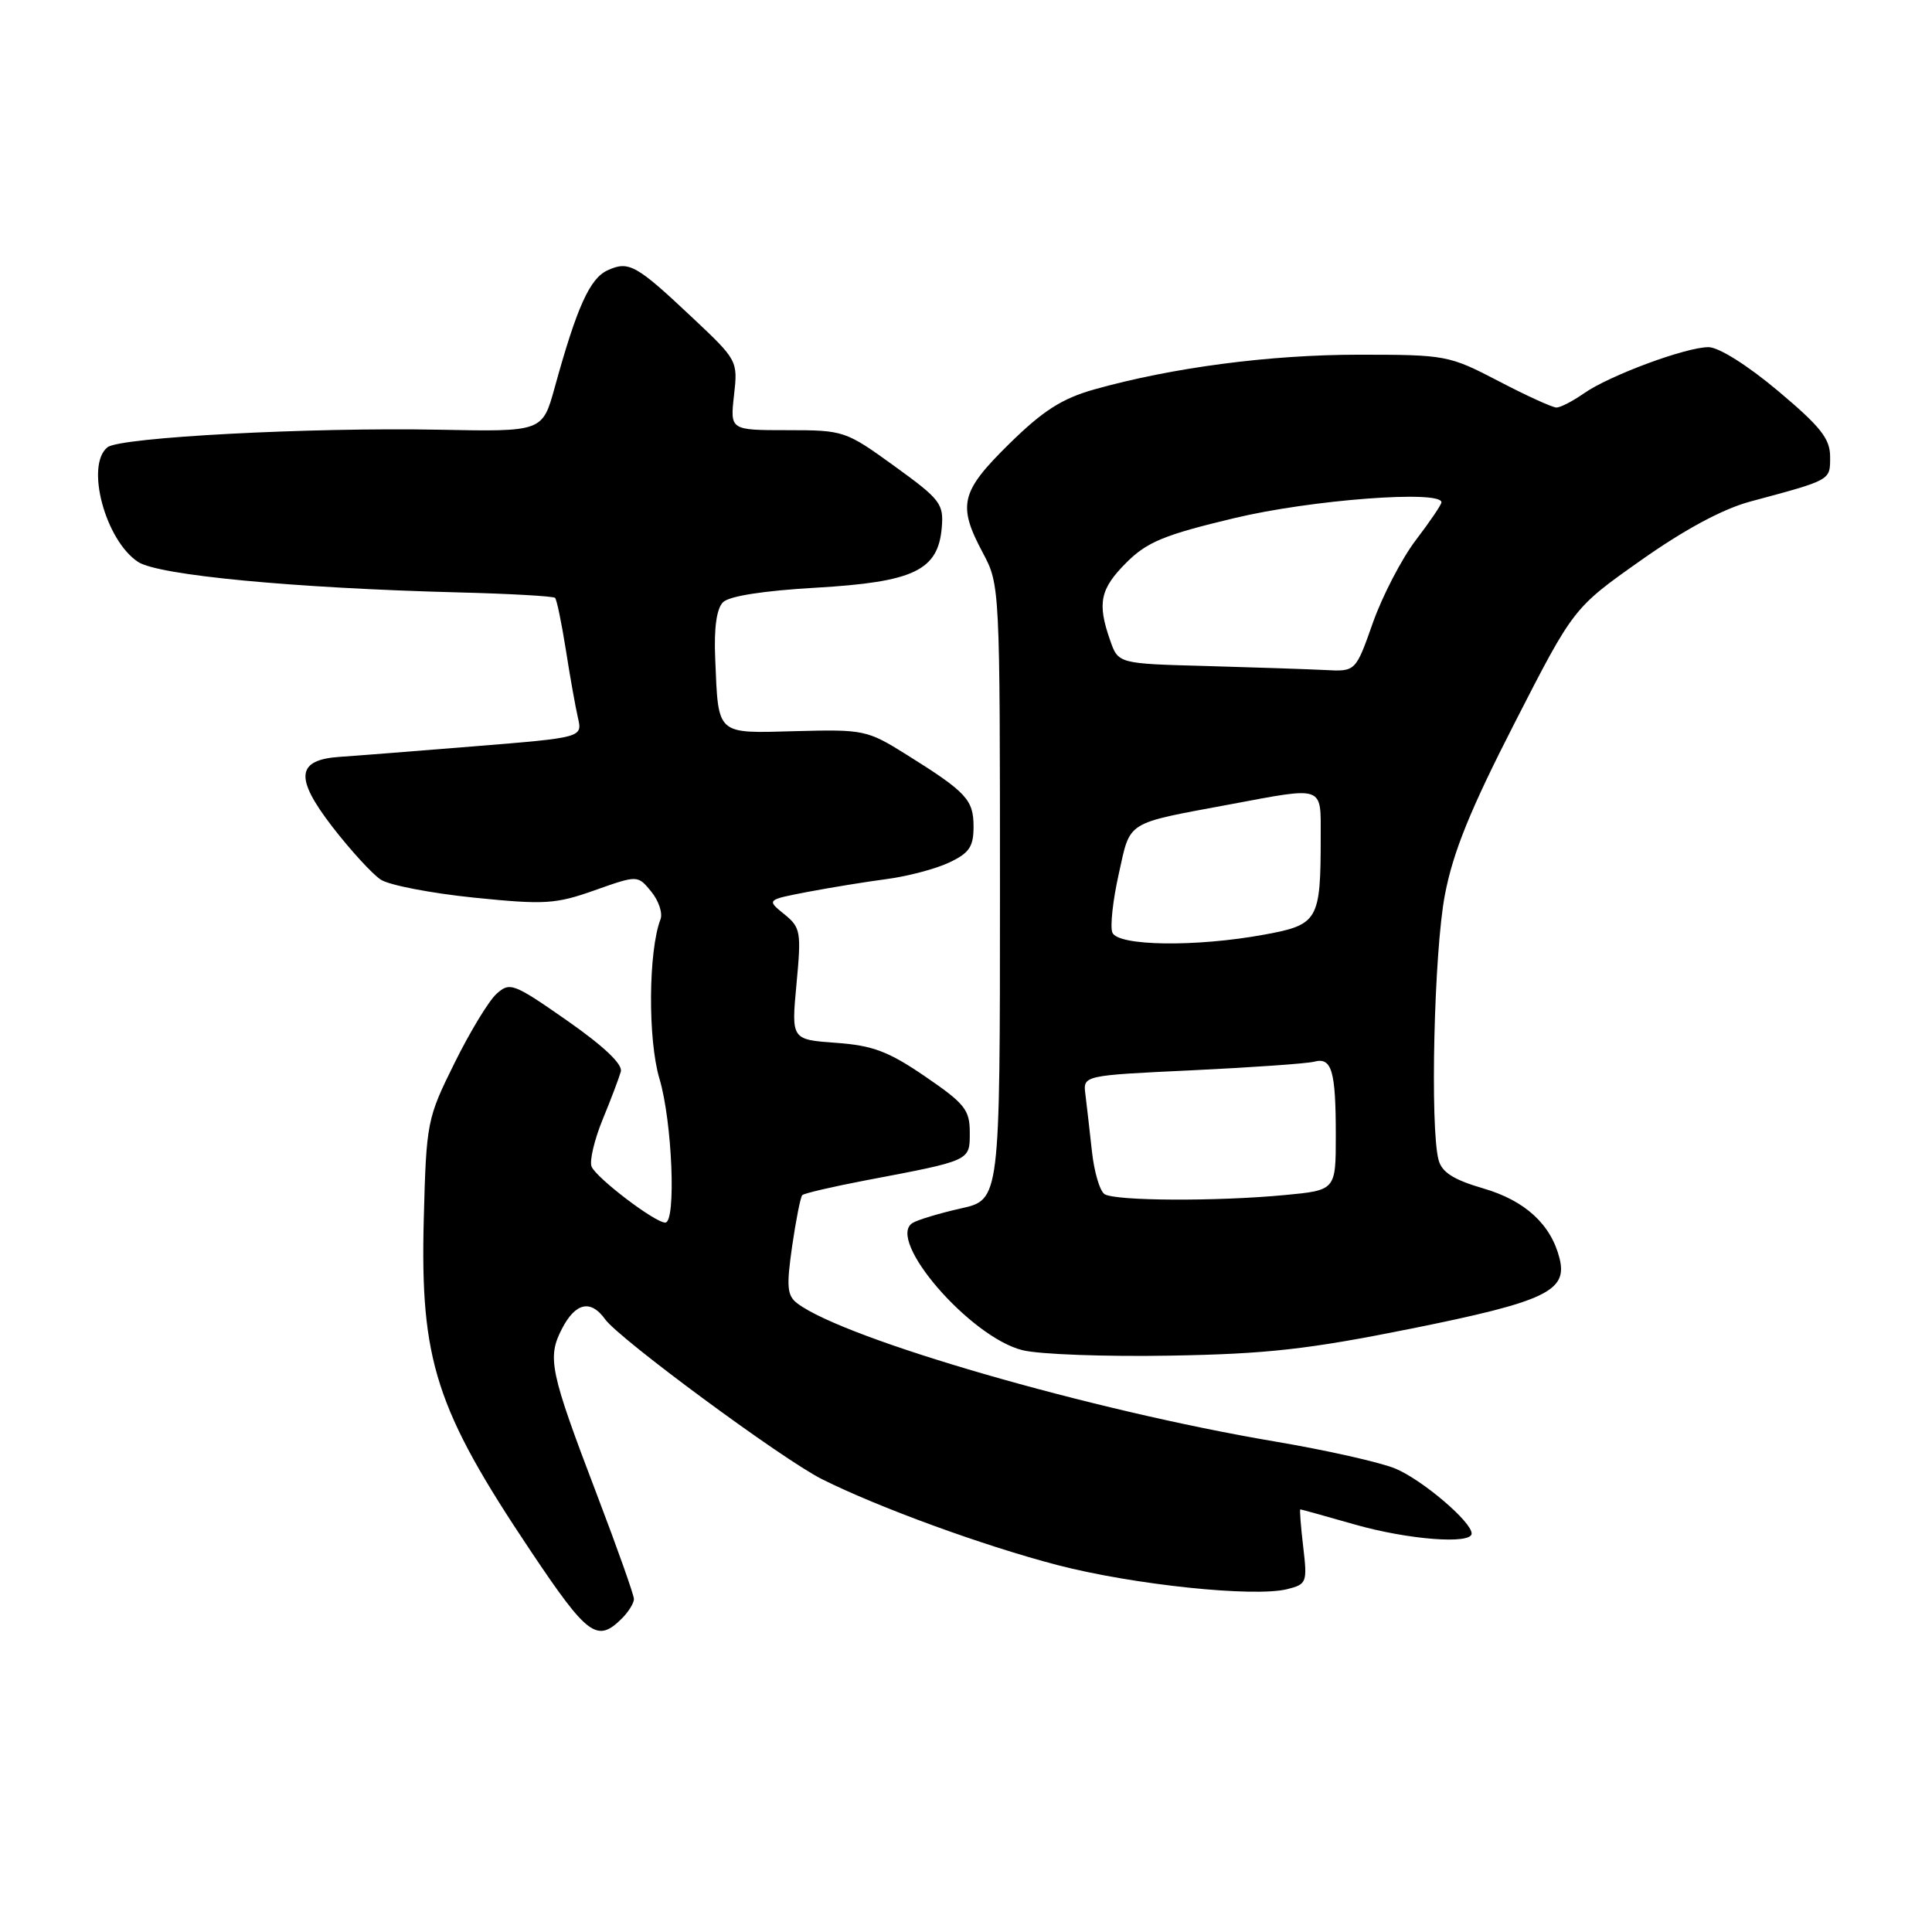 <?xml version="1.0" encoding="UTF-8" standalone="no"?>
<!DOCTYPE svg PUBLIC "-//W3C//DTD SVG 1.1//EN" "http://www.w3.org/Graphics/SVG/1.1/DTD/svg11.dtd" >
<svg xmlns="http://www.w3.org/2000/svg" xmlns:xlink="http://www.w3.org/1999/xlink" version="1.1" viewBox="0 0 256 256">
 <g >
 <path fill="currentColor"
d=" M 82.43 214.43 C 83.29 213.56 84.00 212.42 84.00 211.88 C 84.00 211.35 81.80 205.14 79.11 198.09 C 72.86 181.70 72.48 179.91 74.46 176.07 C 76.26 172.59 78.28 172.15 80.19 174.82 C 82.07 177.43 103.68 193.37 108.90 195.99 C 116.38 199.74 130.38 204.85 140.16 207.39 C 150.21 210.00 166.19 211.67 170.57 210.57 C 173.15 209.92 173.24 209.69 172.68 204.95 C 172.36 202.23 172.19 200.00 172.30 200.00 C 172.41 200.00 175.65 200.90 179.50 202.00 C 186.57 204.02 195.00 204.67 195.00 203.20 C 195.00 201.65 188.47 196.09 184.90 194.60 C 182.92 193.77 175.72 192.15 168.90 191.00 C 144.54 186.88 112.00 177.47 105.67 172.72 C 104.29 171.68 104.19 170.55 104.96 165.14 C 105.47 161.65 106.07 158.59 106.31 158.36 C 106.55 158.12 110.29 157.25 114.62 156.42 C 128.74 153.74 128.50 153.85 128.50 150.05 C 128.50 147.06 127.84 146.23 122.59 142.64 C 117.72 139.31 115.64 138.53 110.77 138.18 C 104.85 137.75 104.85 137.75 105.54 130.38 C 106.19 123.45 106.10 122.90 103.90 121.12 C 101.57 119.23 101.57 119.23 107.03 118.18 C 110.04 117.61 114.75 116.84 117.50 116.48 C 120.25 116.12 123.96 115.14 125.75 114.30 C 128.43 113.04 129.00 112.21 129.00 109.54 C 129.00 105.97 128.08 104.97 120.13 100.00 C 114.92 96.74 114.47 96.64 105.47 96.88 C 94.80 97.17 95.20 97.53 94.77 87.30 C 94.59 83.23 94.95 80.65 95.80 79.80 C 96.62 78.98 101.19 78.27 108.16 77.87 C 121.09 77.12 124.31 75.58 124.79 69.90 C 125.06 66.75 124.60 66.16 118.50 61.75 C 112.04 57.08 111.81 57.00 104.34 57.00 C 96.74 57.00 96.74 57.00 97.26 52.38 C 97.78 47.81 97.72 47.71 91.79 42.13 C 84.27 35.05 83.33 34.53 80.50 35.82 C 78.15 36.89 76.43 40.72 73.50 51.35 C 71.88 57.21 71.88 57.21 58.19 56.94 C 41.13 56.61 15.92 57.94 14.25 59.26 C 11.28 61.61 13.94 71.60 18.30 74.46 C 21.00 76.23 38.89 77.93 60.83 78.50 C 67.61 78.67 73.33 79.00 73.55 79.22 C 73.77 79.44 74.41 82.52 74.97 86.06 C 75.52 89.60 76.25 93.68 76.58 95.11 C 77.18 97.73 77.18 97.73 62.84 98.89 C 54.95 99.53 46.97 100.16 45.10 100.28 C 39.27 100.66 39.00 103.01 44.02 109.53 C 46.44 112.66 49.34 115.83 50.46 116.56 C 51.58 117.29 57.13 118.36 62.79 118.94 C 72.17 119.89 73.60 119.81 78.79 117.97 C 84.50 115.95 84.50 115.95 86.29 118.14 C 87.28 119.34 87.83 121.00 87.52 121.81 C 85.91 126.00 85.83 137.74 87.38 142.93 C 89.08 148.62 89.62 162.00 88.15 162.00 C 86.77 162.00 78.95 156.04 78.38 154.56 C 78.10 153.81 78.76 151.01 79.85 148.35 C 80.95 145.68 82.03 142.82 82.26 142.00 C 82.54 141.03 80.04 138.66 75.17 135.25 C 68.03 130.27 67.56 130.09 65.79 131.69 C 64.76 132.62 62.25 136.76 60.21 140.89 C 56.58 148.22 56.49 148.68 56.15 161.61 C 55.67 180.28 57.74 186.72 70.31 205.50 C 77.88 216.81 79.13 217.73 82.43 214.43 Z  M 187.00 176.05 C 204.77 172.47 207.74 171.07 206.65 166.75 C 205.52 162.24 202.08 159.08 196.54 157.47 C 192.60 156.32 191.06 155.34 190.62 153.71 C 189.47 149.41 190.02 126.08 191.45 118.60 C 192.54 112.88 194.81 107.30 200.70 95.79 C 208.50 80.55 208.50 80.55 217.41 74.26 C 223.21 70.16 228.27 67.44 231.91 66.46 C 242.73 63.55 242.50 63.68 242.50 60.52 C 242.50 58.13 241.24 56.54 235.60 51.80 C 231.55 48.40 227.74 46.00 226.38 46.00 C 223.38 46.00 213.24 49.76 209.85 52.14 C 208.39 53.16 206.76 54.00 206.24 54.00 C 205.71 54.00 202.26 52.43 198.57 50.50 C 192.00 47.08 191.59 47.00 180.06 47.00 C 168.24 47.00 155.31 48.70 145.00 51.60 C 140.72 52.81 138.22 54.40 133.75 58.79 C 127.27 65.16 126.84 66.91 130.25 73.29 C 132.48 77.46 132.50 77.91 132.50 118.23 C 132.50 158.97 132.50 158.97 127.33 160.12 C 124.49 160.76 121.60 161.63 120.92 162.05 C 117.36 164.25 128.56 177.21 135.50 178.91 C 137.70 179.46 146.47 179.78 155.00 179.63 C 167.85 179.41 173.32 178.80 187.00 176.05 Z  M 146.36 158.23 C 145.73 157.83 144.97 155.25 144.68 152.50 C 144.38 149.75 143.99 146.38 143.82 145.00 C 143.50 142.50 143.50 142.50 157.94 141.82 C 165.88 141.44 173.17 140.93 174.13 140.68 C 176.47 140.06 177.00 141.85 177.00 150.44 C 177.00 157.71 177.00 157.71 170.25 158.35 C 161.17 159.21 147.77 159.14 146.36 158.23 Z  M 147.39 123.56 C 147.08 122.77 147.46 119.28 148.24 115.81 C 149.82 108.68 149.00 109.19 163.00 106.58 C 175.58 104.23 175.00 104.02 175.00 110.88 C 175.00 121.97 174.68 122.53 167.54 123.84 C 158.48 125.51 148.08 125.37 147.39 123.56 Z  M 159.84 88.25 C 148.17 87.94 148.17 87.94 147.09 84.82 C 145.37 79.91 145.77 78.03 149.25 74.55 C 151.99 71.81 154.26 70.87 163.57 68.65 C 173.70 66.22 191.00 64.91 191.00 66.56 C 191.00 66.87 189.47 69.12 187.61 71.56 C 185.75 74.00 183.19 78.93 181.92 82.50 C 179.63 89.00 179.63 89.00 175.57 88.78 C 173.33 88.67 166.25 88.43 159.84 88.25 Z "/>
</g>
</svg>